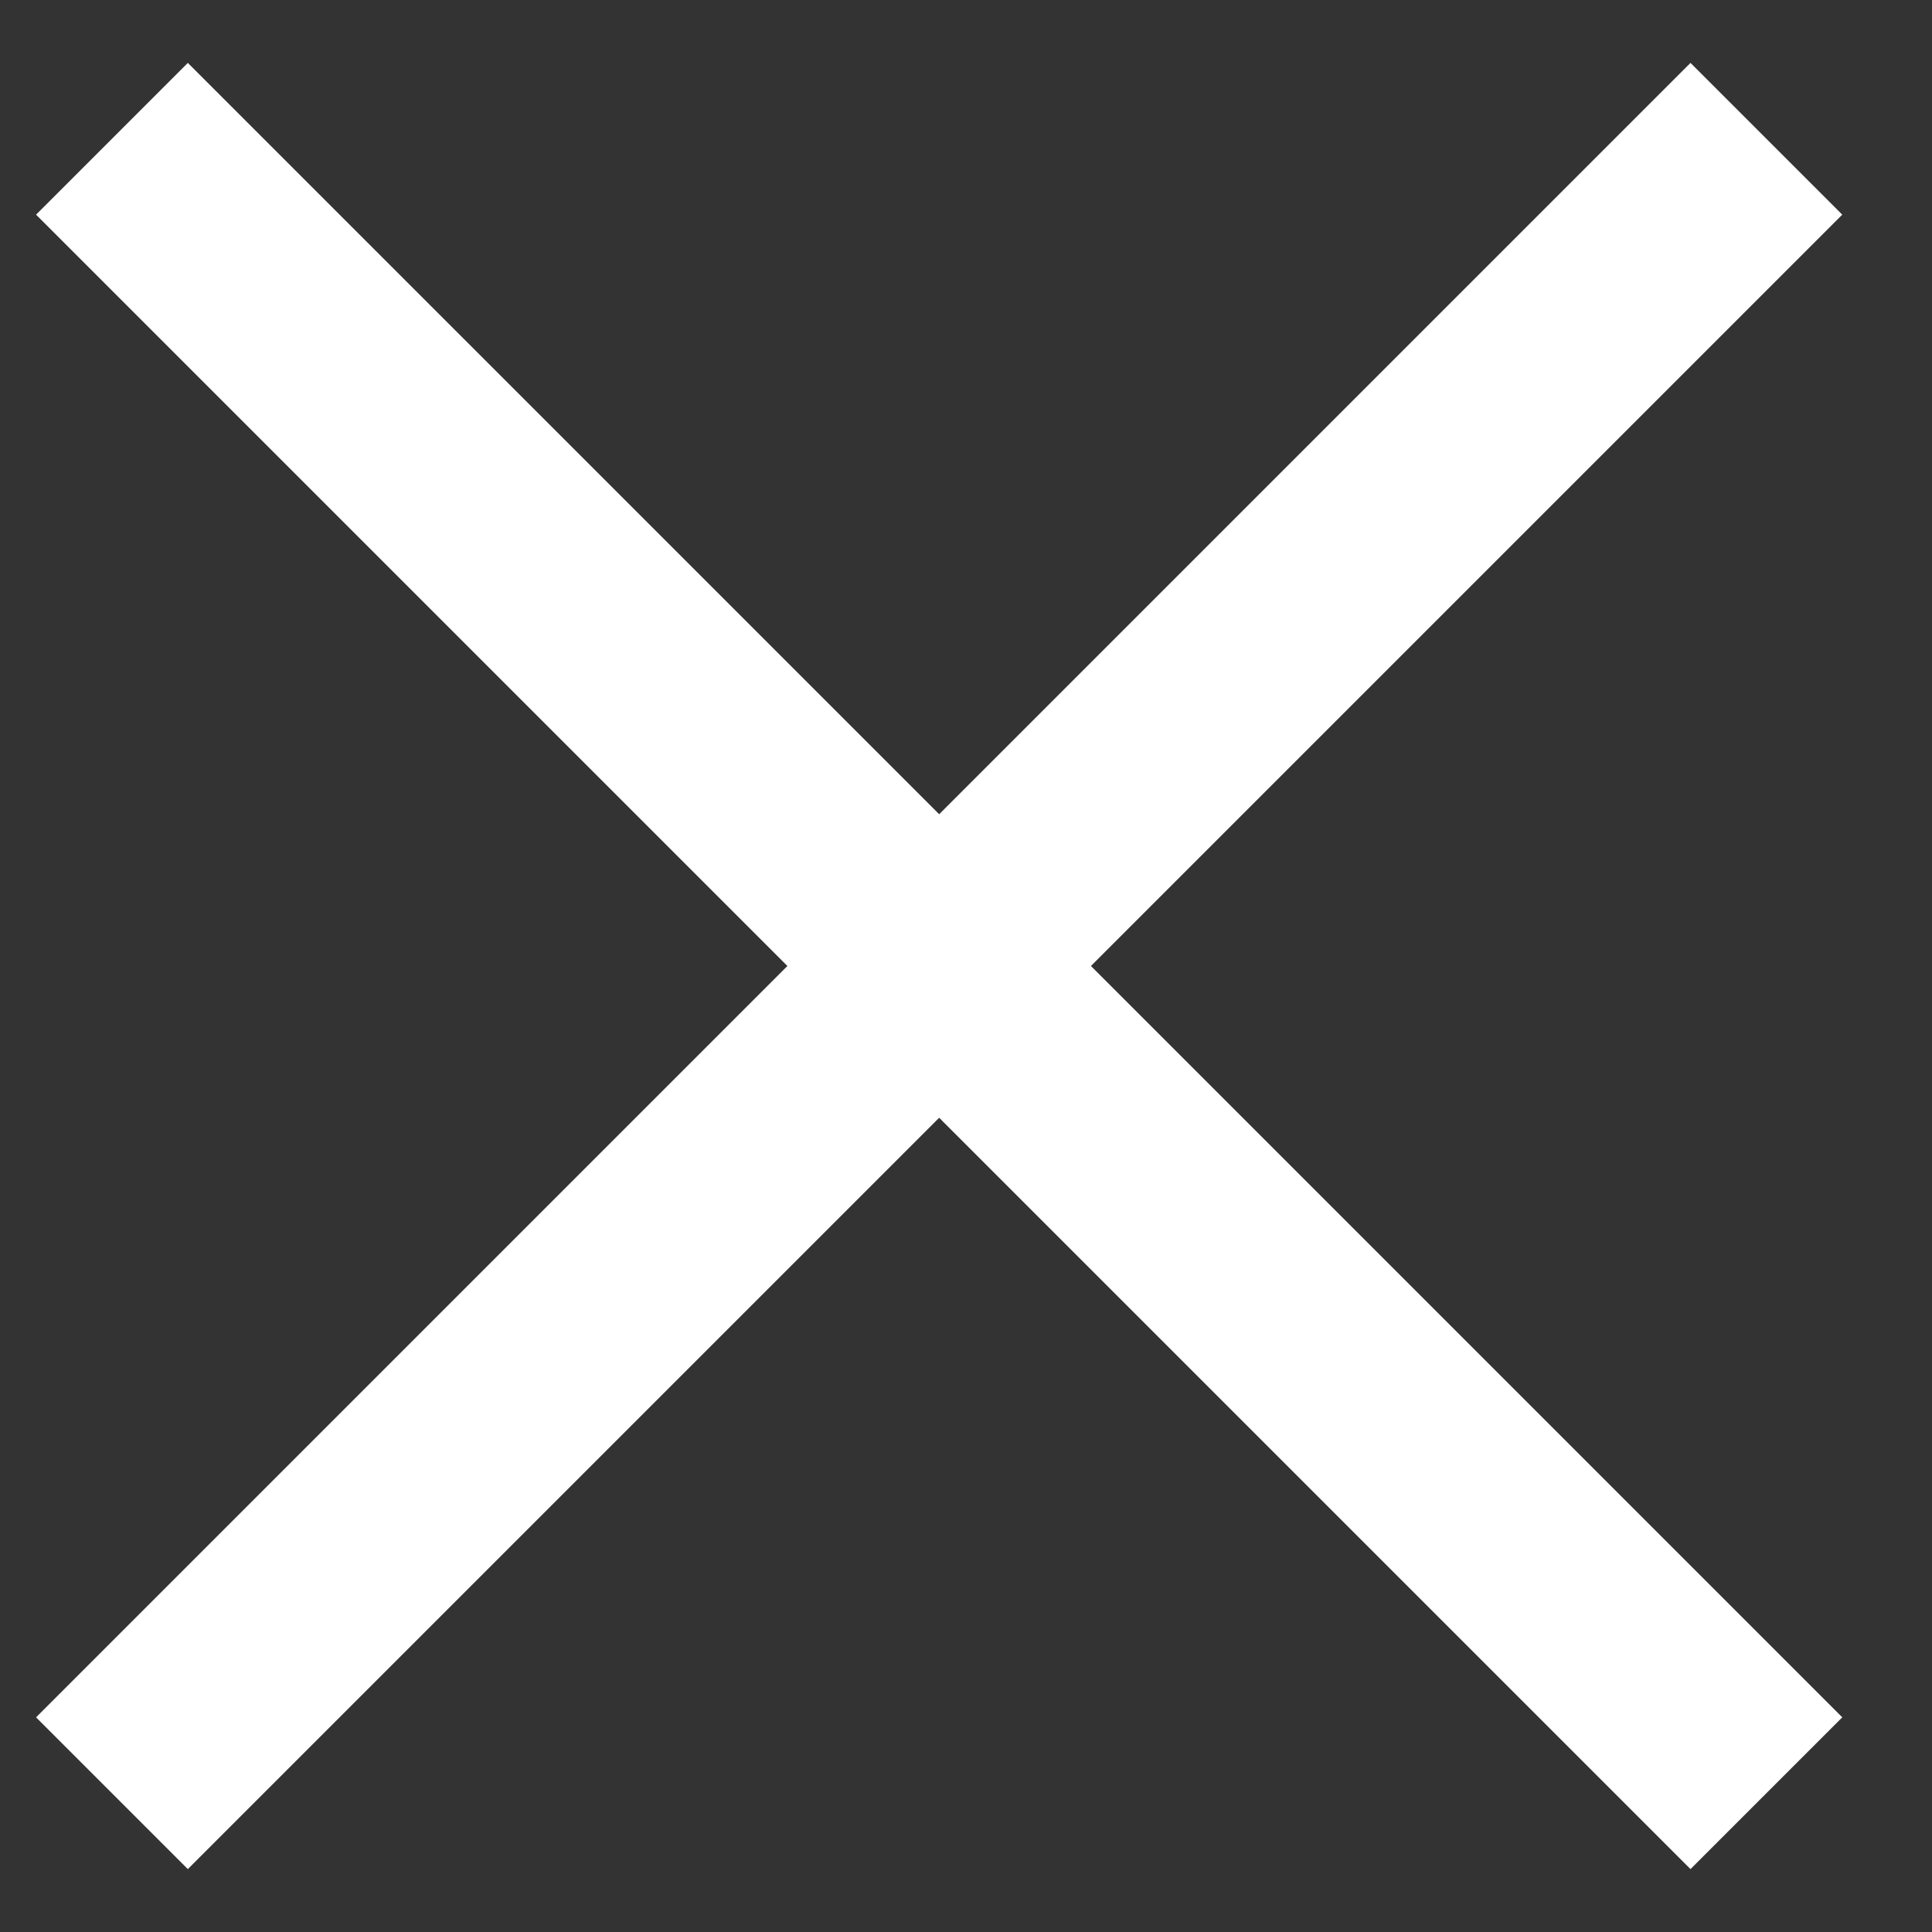 <svg width="18" height="18" viewBox="0 0 18 18" fill="none" xmlns="http://www.w3.org/2000/svg">
<rect x="0" y="0" width="18" height="18" fill="#333333" stroke="none"/>
<path fill-rule="evenodd" clip-rule="evenodd" d="M1.75 0.586L17.164 16L15.75 17.414L0.336 2L1.75 0.586Z" fill="white"/>
<path fill-rule="evenodd" clip-rule="evenodd" d="M17.164 2L1.75 17.414L0.336 16L15.75 0.586L17.164 2Z" fill="white"/>
</svg>
